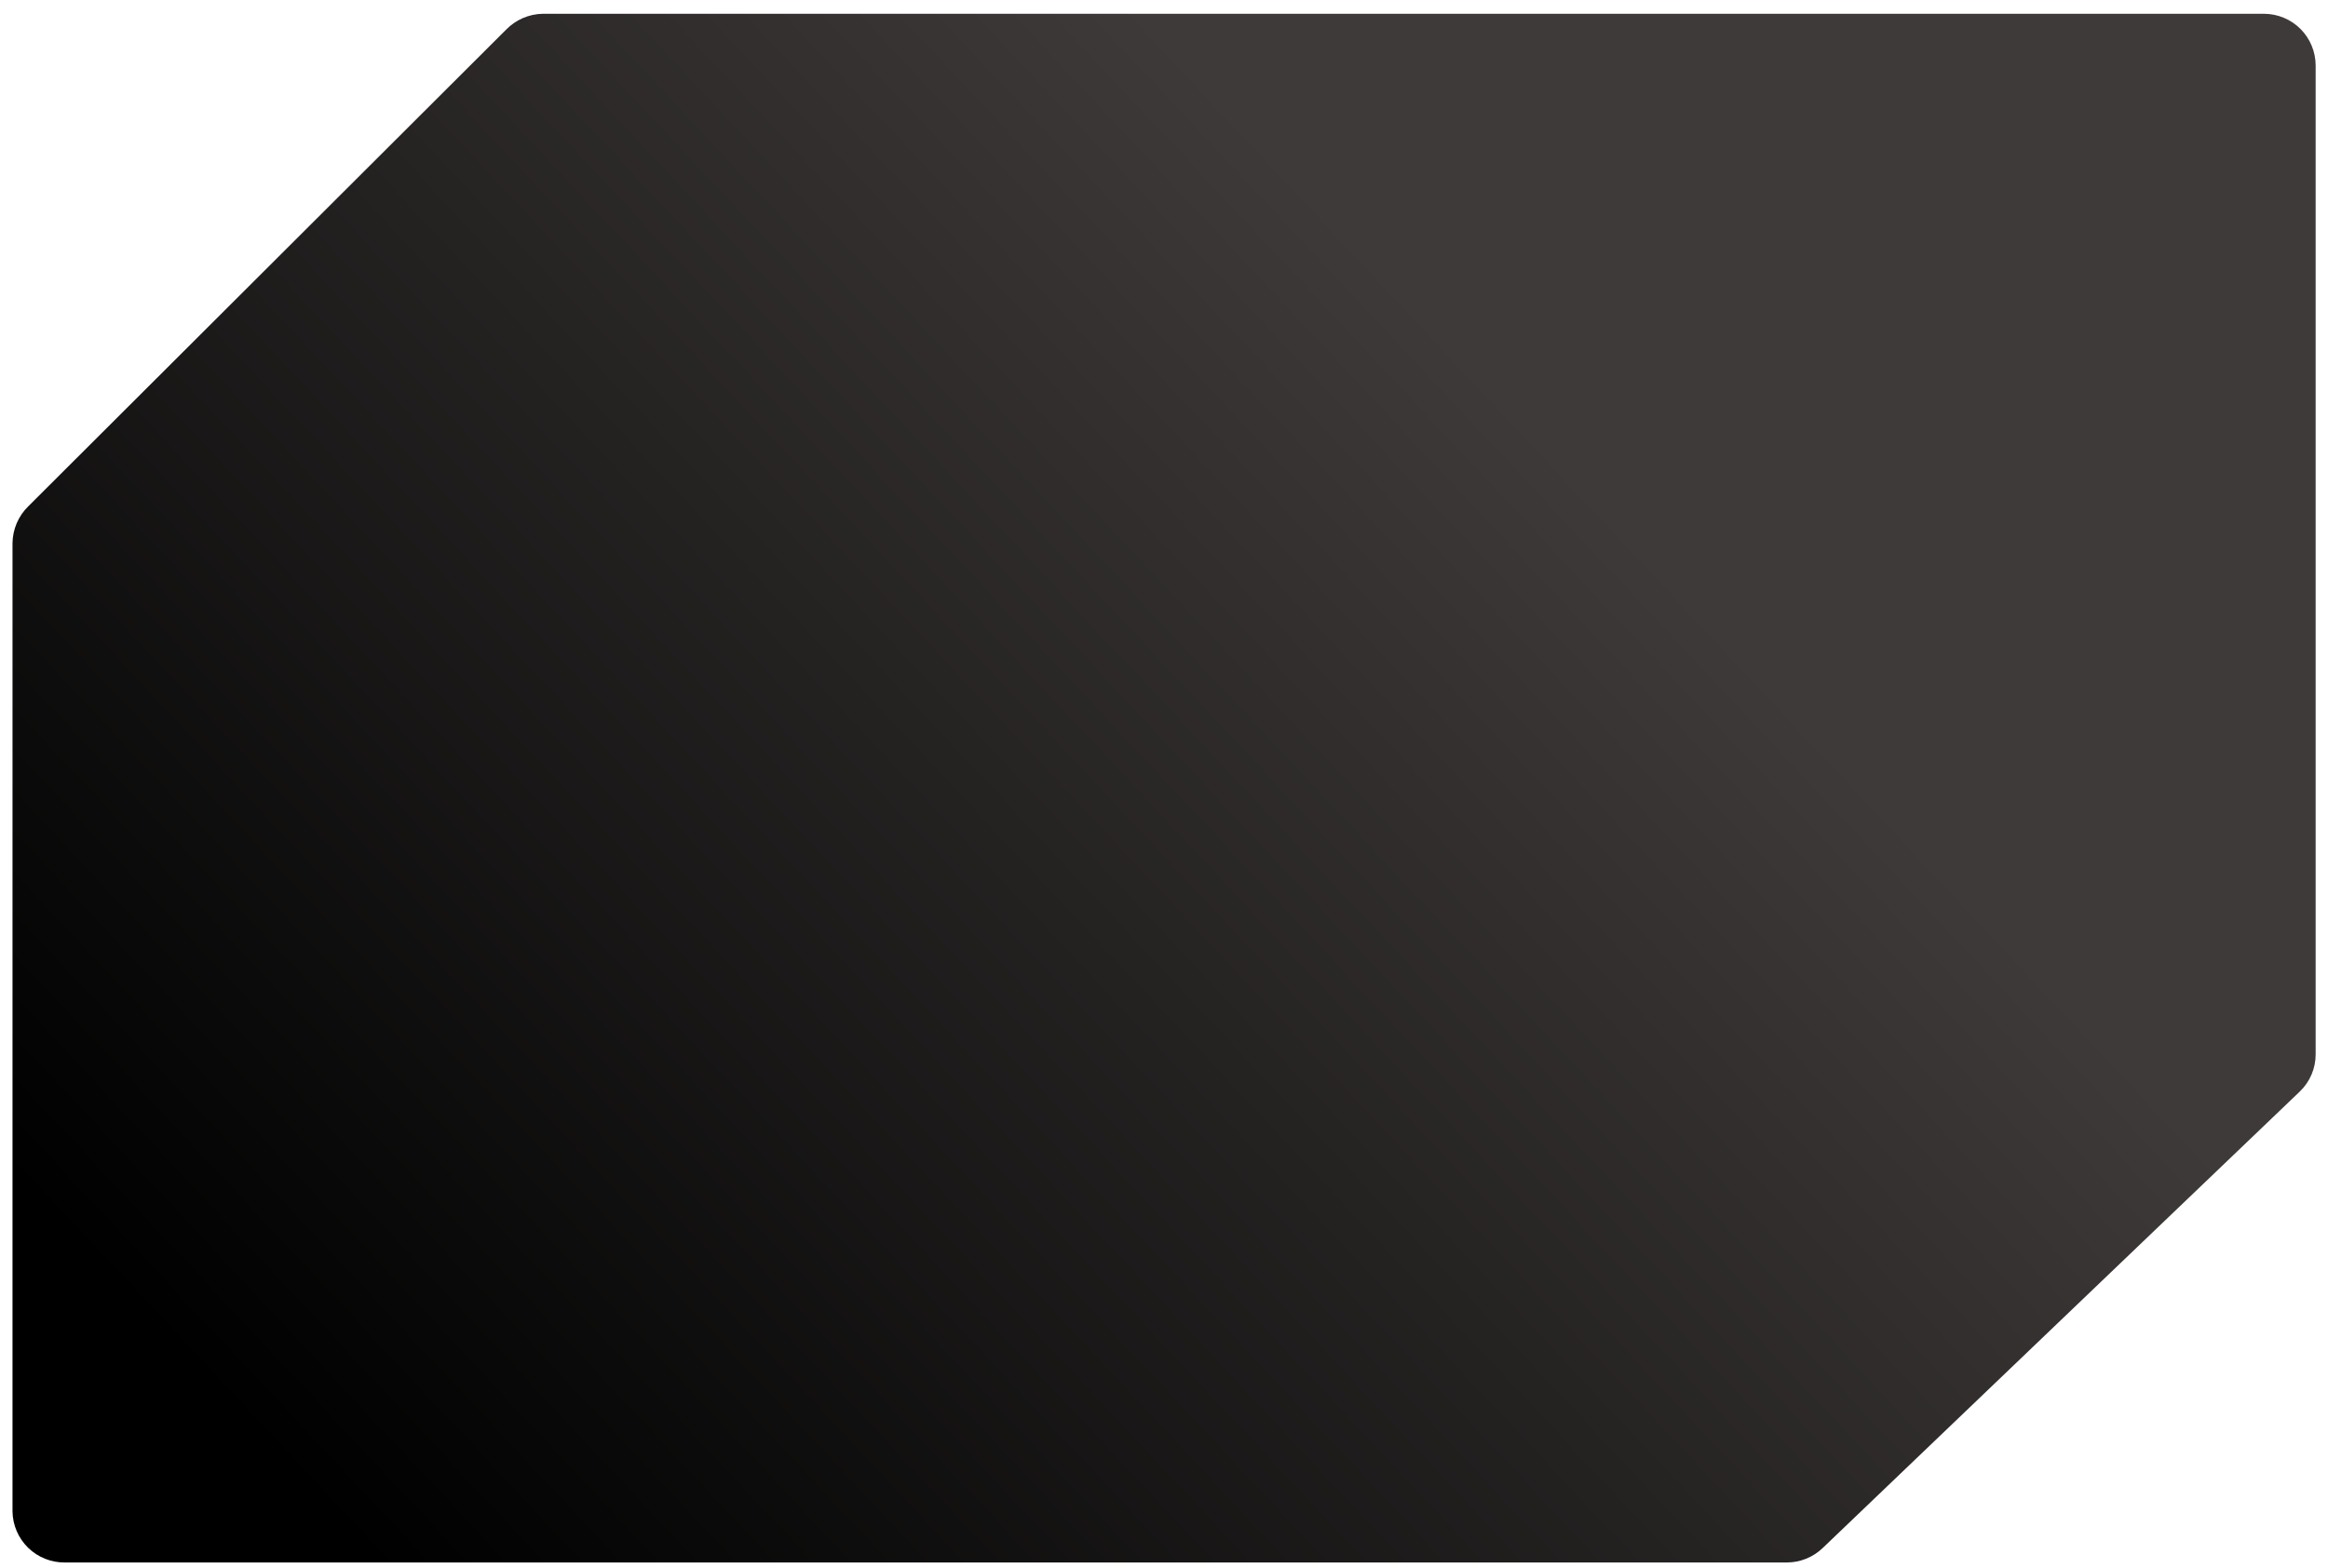 <svg width="147" height="99" viewBox="0 0 147 99" fill="none" xmlns="http://www.w3.org/2000/svg">
<path d="M0.79 95.44V34.29C0.804 33.415 1.163 32.581 1.79 31.97L31.96 1.87C32.568 1.246 33.398 0.886 34.27 0.87H142.96C143.826 0.873 144.655 1.218 145.266 1.831C145.877 2.444 146.22 3.275 146.22 4.14V66.57C146.223 67.011 146.135 67.447 145.963 67.853C145.791 68.259 145.538 68.625 145.22 68.93L115.09 97.76C114.482 98.343 113.672 98.669 112.83 98.67H4.1C3.671 98.675 3.244 98.596 2.846 98.436C2.447 98.277 2.083 98.041 1.776 97.741C1.469 97.441 1.223 97.083 1.054 96.689C0.885 96.294 0.795 95.87 0.79 95.44Z" fill="url(#paint0_linear_6_23315)"/>
<defs>
<linearGradient id="paint0_linear_6_23315" x1="22.48" y1="97.59" x2="97.36" y2="27.52" gradientUnits="userSpaceOnUse">
<stop/>
<stop offset="1" stop-color="#3E3A39"/>
</linearGradient>
</defs>
</svg>
